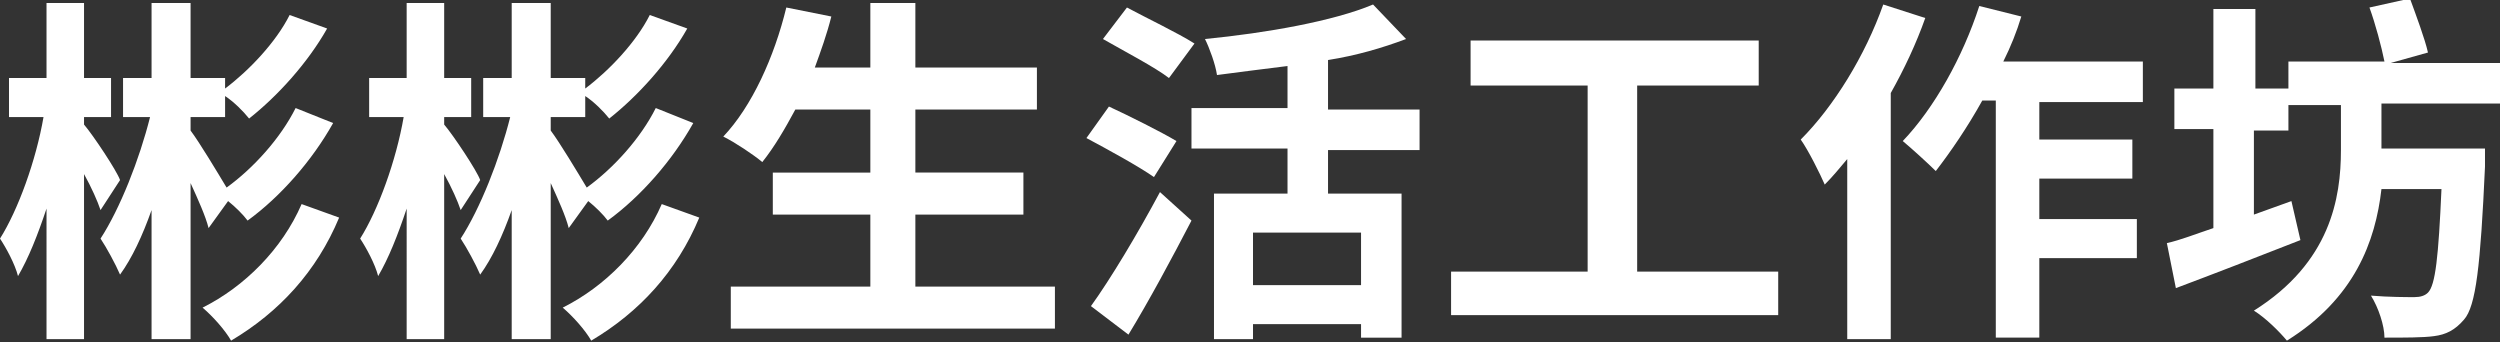 <?xml version="1.0" encoding="utf-8"?>
<!-- Generator: Adobe Illustrator 18.1.1, SVG Export Plug-In . SVG Version: 6.00 Build 0)  -->
<svg version="1.1" id="圖層_1" xmlns="http://www.w3.org/2000/svg" xmlns:xlink="http://www.w3.org/1999/xlink" x="0px" y="0px"
	 viewBox="-362.5 211.1 166.6 22.8" enable-background="new -362.5 211.1 166.6 22.8" xml:space="preserve">
<rect x="-362.5" y="211.1" width="166.6" height="22.8" fill="#333333" stroke="none"/>
<g>
	<path fill="#FFFFFF" d="M-355.8,225.1c-0.2-0.6-0.6-1.5-1.1-2.4v11h-2.5V225c-0.6,1.8-1.2,3.3-1.9,4.5c-0.2-0.8-0.8-1.9-1.2-2.5
		c1.2-1.9,2.4-5.2,2.9-8.1h-2.3v-2.6h2.5v-5h2.5v5h1.8v2.6h-1.8v0.5c0.6,0.7,2.2,3.1,2.4,3.7L-355.8,225.1z M-348.6,226.3
		c-0.2-0.8-0.7-1.9-1.2-3v10.4h-2.6v-8.6c-0.6,1.7-1.3,3.2-2.1,4.3c-0.3-0.7-0.9-1.8-1.3-2.4c1.3-2,2.6-5.3,3.3-8.1h-1.8v-2.6h1.9
		v-5h2.6v5h2.3v0.7c1.6-1.2,3.4-3.1,4.3-4.9l2.5,0.9c-1.3,2.3-3.3,4.5-5.2,6c-0.4-0.5-1-1.1-1.6-1.5v1.4h-2.3v0.9
		c0.6,0.8,1.8,2.8,2.4,3.8c1.8-1.3,3.6-3.3,4.6-5.3l2.5,1c-1.4,2.5-3.5,4.9-5.7,6.5c-0.3-0.4-0.8-0.9-1.3-1.3L-348.6,226.3z
		 M-339.9,225.6c-1.5,3.6-4,6.3-7.2,8.2c-0.4-0.7-1.2-1.6-1.9-2.2c2.8-1.4,5.3-3.9,6.6-6.9L-339.9,225.6z"/>
	<path fill="#FFFFFF" d="M-331.8,225.1c-0.2-0.6-0.6-1.5-1.1-2.4v11h-2.5V225c-0.6,1.8-1.2,3.3-1.9,4.5c-0.2-0.8-0.8-1.9-1.2-2.5
		c1.2-1.9,2.4-5.2,2.9-8.1h-2.3v-2.6h2.5v-5h2.5v5h1.8v2.6h-1.8v0.5c0.6,0.7,2.2,3.1,2.4,3.7L-331.8,225.1z M-324.6,226.3
		c-0.2-0.8-0.7-1.9-1.2-3v10.4h-2.6v-8.6c-0.6,1.7-1.3,3.2-2.1,4.3c-0.3-0.7-0.9-1.8-1.3-2.4c1.3-2,2.6-5.3,3.3-8.1h-1.8v-2.6h1.9
		v-5h2.6v5h2.3v0.7c1.6-1.2,3.4-3.1,4.3-4.9l2.5,0.9c-1.3,2.3-3.3,4.5-5.2,6c-0.4-0.5-1-1.1-1.6-1.5v1.4h-2.3v0.9
		c0.6,0.8,1.8,2.8,2.4,3.8c1.8-1.3,3.6-3.3,4.6-5.3l2.5,1c-1.4,2.5-3.5,4.9-5.7,6.5c-0.3-0.4-0.8-0.9-1.3-1.3L-324.6,226.3z
		 M-315.9,225.6c-1.5,3.6-4,6.3-7.2,8.2c-0.4-0.7-1.2-1.6-1.9-2.2c2.8-1.4,5.3-3.9,6.6-6.9L-315.9,225.6z"/>
	<path fill="#FFFFFF" d="M-292.2,230.2v2.8h-21.6v-2.8h9.3v-4.8h-6.5v-2.8h6.5v-4.2h-5c-0.7,1.3-1.4,2.5-2.2,3.5
		c-0.6-0.5-1.8-1.3-2.6-1.7c1.9-2,3.4-5.3,4.2-8.6l3,0.6c-0.3,1.2-0.7,2.3-1.1,3.4h3.7v-4.3h3v4.3h8.1v2.8h-8.1v4.2h7.2v2.8h-7.2
		v4.8H-292.2z"/>
	<path fill="#FFFFFF" d="M-285.6,222.9c-1-0.7-3-1.8-4.5-2.6l1.5-2.1c1.3,0.6,3.5,1.7,4.5,2.3L-285.6,222.9z M-289.8,231.5
		c1.3-1.8,3.1-4.8,4.6-7.6l2.1,1.9c-1.3,2.5-2.8,5.3-4.2,7.6L-289.8,231.5z M-284.6,216.3c-0.9-0.7-3-1.8-4.4-2.6l1.6-2.1
		c1.3,0.7,3.4,1.7,4.5,2.4L-284.6,216.3z M-274,221v3h4.9v9.6h-2.7v-0.9h-7.2v1h-2.6V224h4.9v-3h-6.4v-2.7h6.4v-2.8
		c-1.6,0.2-3.2,0.4-4.7,0.6c-0.1-0.7-0.5-1.8-0.8-2.4c4.1-0.4,8.6-1.2,11.2-2.3l2.2,2.3c-1.6,0.6-3.3,1.1-5.2,1.4v3.3h6.1v2.7H-274z
		 M-271.8,226.6h-7.2v3.5h7.2V226.6z"/>
	<path fill="#FFFFFF" d="M-244,229.2v2.9h-21.8v-2.9h9.1v-12.4h-7.8v-3h19.2v3h-8.1v12.4H-244z"/>
	<path fill="#FFFFFF" d="M-234.2,212.3c-0.6,1.7-1.4,3.4-2.3,5v16.4h-2.9v-12c-0.5,0.6-1,1.2-1.5,1.7c-0.3-0.7-1.1-2.3-1.6-3
		c2.2-2.2,4.3-5.6,5.5-9L-234.2,212.3z M-226.6,217.9v2.5h6.2v2.6h-6.2v2.7h6.5v2.6h-6.5v5.3h-2.9v-15.8h-0.9
		c-1,1.8-2.1,3.4-3.1,4.7c-0.5-0.5-1.6-1.5-2.2-2c2.1-2.2,4-5.6,5.1-9l2.8,0.7c-0.3,1-0.7,2-1.2,3h9.3v2.7H-226.6z"/>
	<path fill="#FFFFFF" d="M-203.8,218.1v2.9h6.9c0,0,0,0.8,0,1.2c-0.3,6.6-0.6,9.3-1.4,10.2c-0.6,0.7-1.2,1-2,1.1
		c-0.7,0.1-2,0.1-3.3,0.1c0-0.8-0.4-2-0.9-2.8c1.2,0.1,2.4,0.1,2.9,0.1c0.4,0,0.7-0.1,0.9-0.3c0.5-0.5,0.7-2.4,0.9-6.9h-4
		c-0.4,3.5-1.8,7.3-6.3,10.1c-0.5-0.6-1.4-1.5-2.2-2c5.1-3.2,5.8-7.5,5.8-10.7v-3h-3.5v1.7h-2.3v5.6c0.8-0.3,1.7-0.6,2.5-0.9
		l0.6,2.6c-2.8,1.1-5.9,2.3-8.3,3.2l-0.6-3c0.9-0.2,1.9-0.6,3.1-1v-6.6h-2.6v-2.7h2.6v-5.3h2.8v5.3h2.2v-1.8h6.4
		c-0.2-1-0.6-2.5-1-3.6l2.7-0.6c0.4,1.1,1,2.7,1.2,3.6l-2.5,0.7h7.6v2.7H-203.8z"/>
</g>
</svg>
